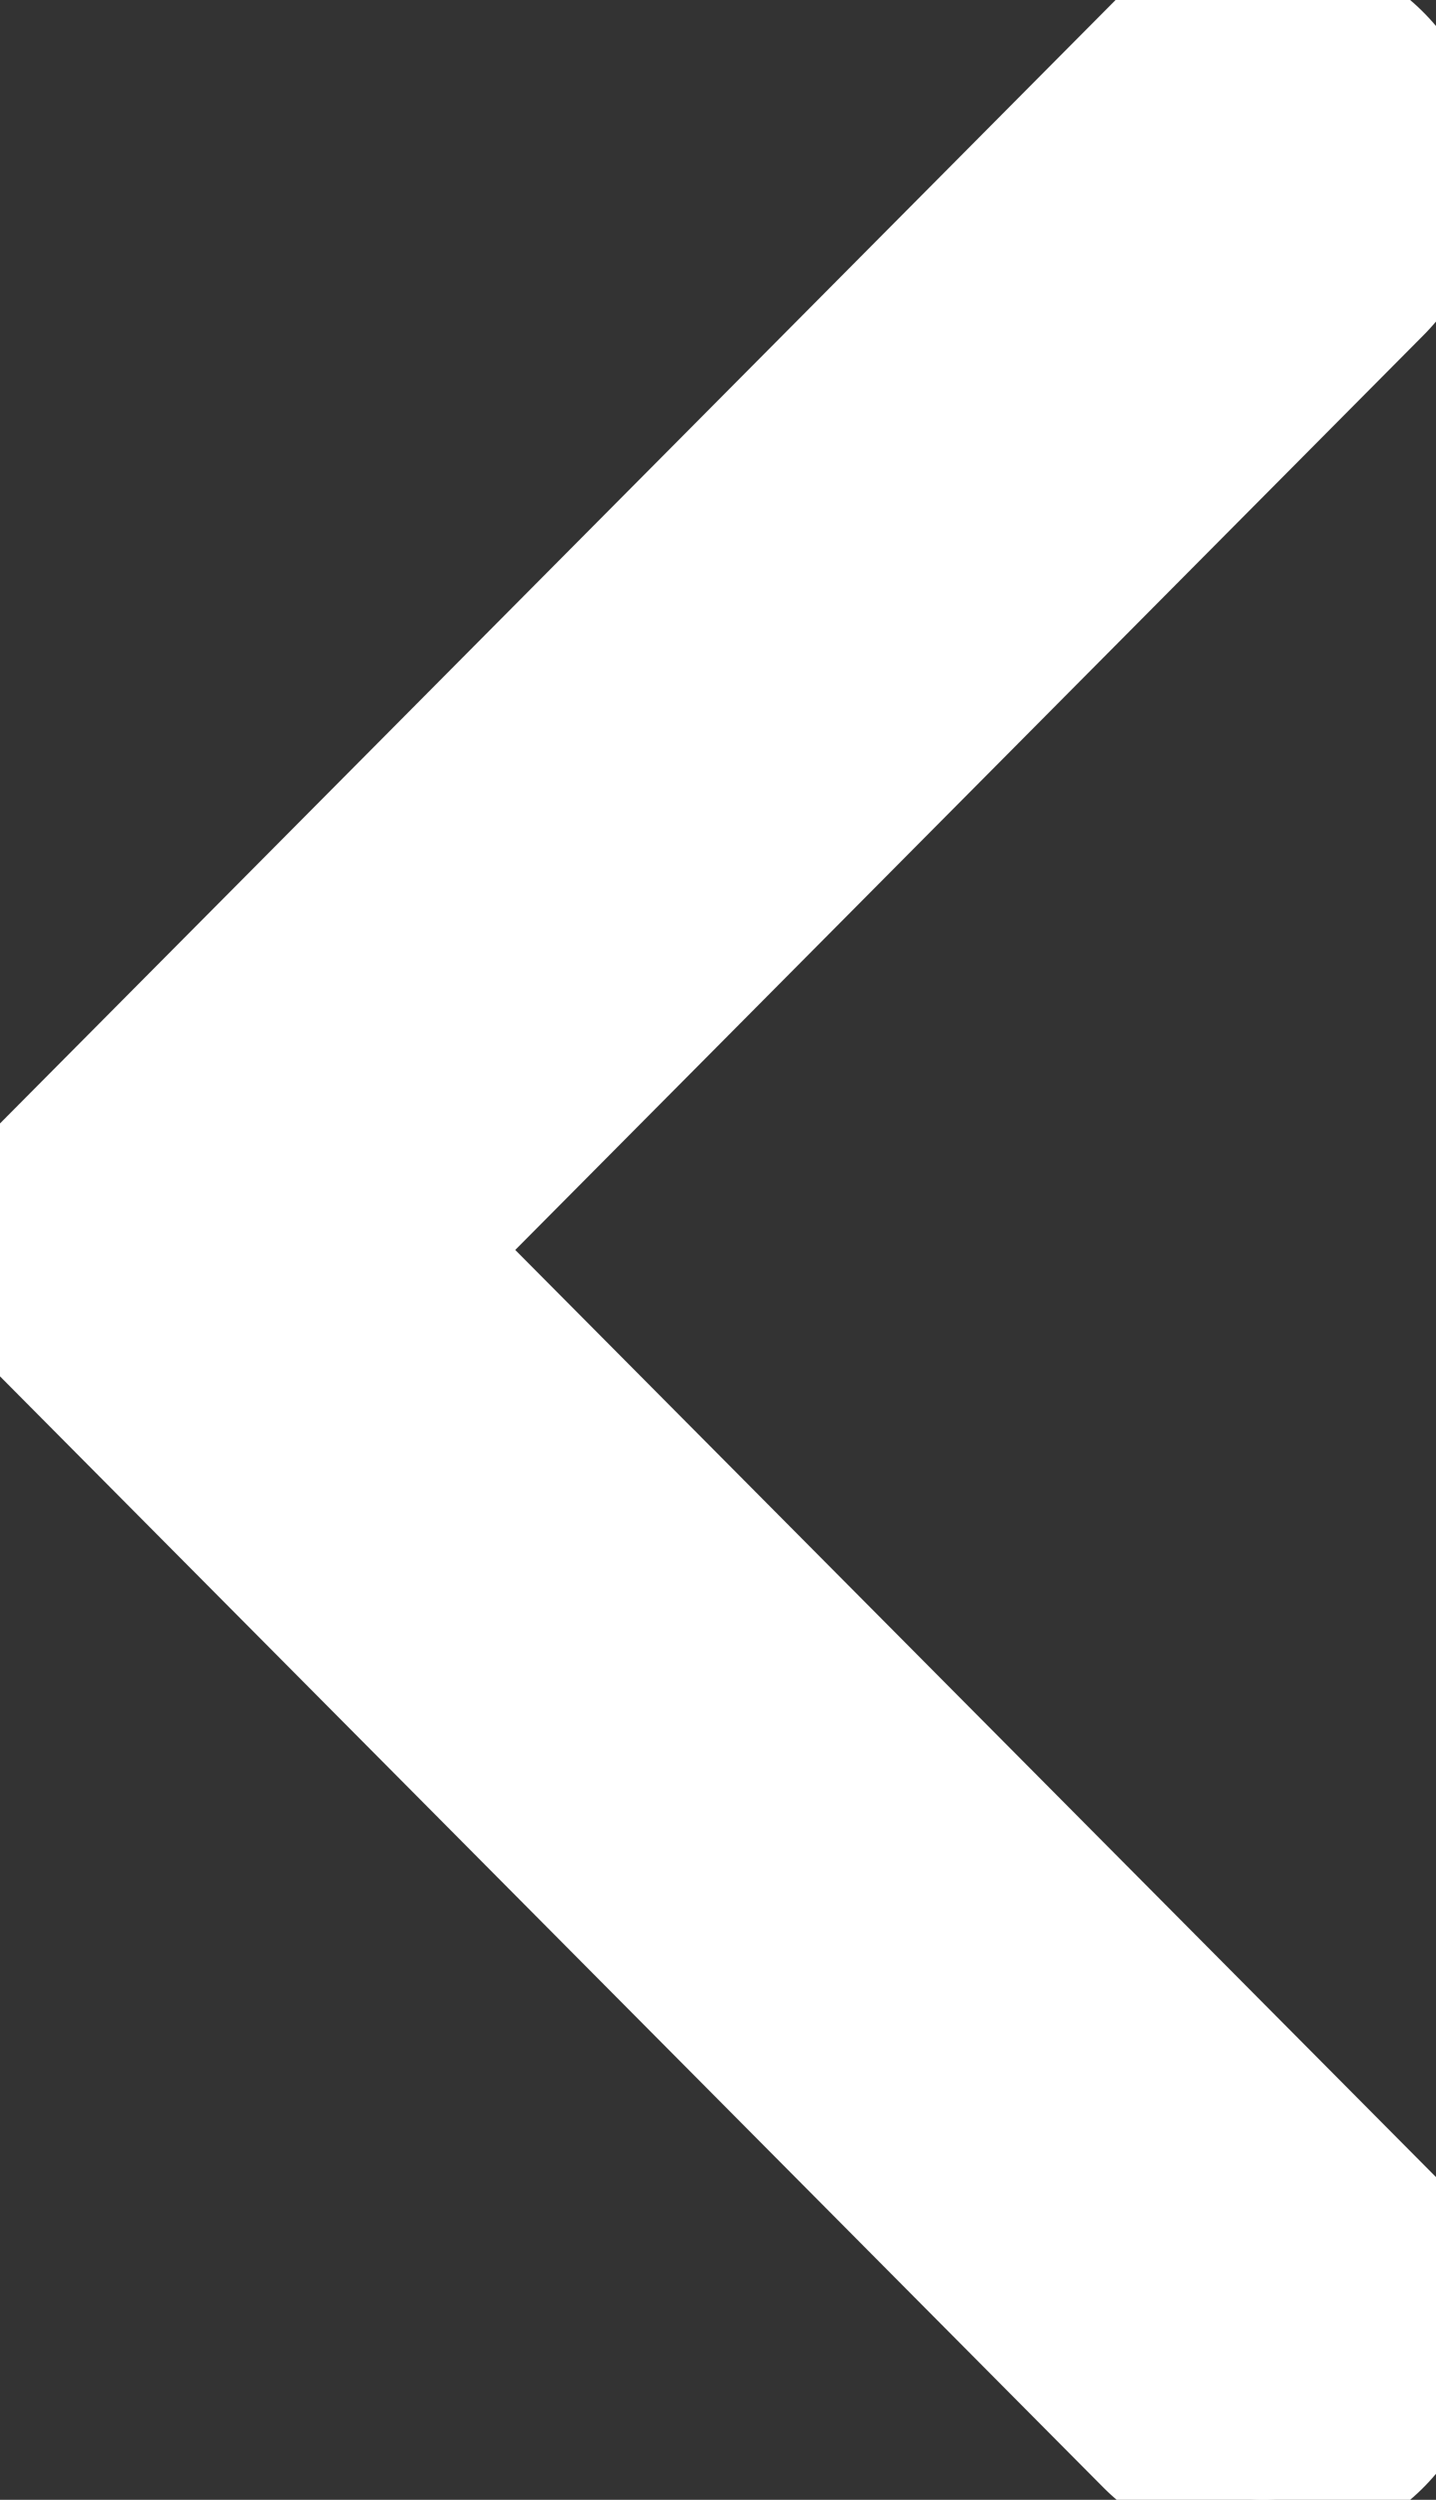 <svg xmlns="http://www.w3.org/2000/svg" width="13.279" height="23.109" viewBox="0 0 13.279 23.109">
  <rect x="0" y="0" width="13.279" height="23.109" fill="#333333" stroke="none"/>
  <path id="back_button" data-name="back button" d="M15.323,59.339a1.113,1.113,0,0,1,0-1.569l10.231-10.3a1.59,1.59,0,0,1,2.258,0,1.617,1.617,0,0,1,0,2.273L19.06,58.555l8.752,8.81a1.618,1.618,0,0,1,0,2.274,1.59,1.59,0,0,1-2.258,0Z" transform="translate(-15 -47)" fill-rule="evenodd" fill="#ffffff" stroke="#ffffff"/>
</svg>
